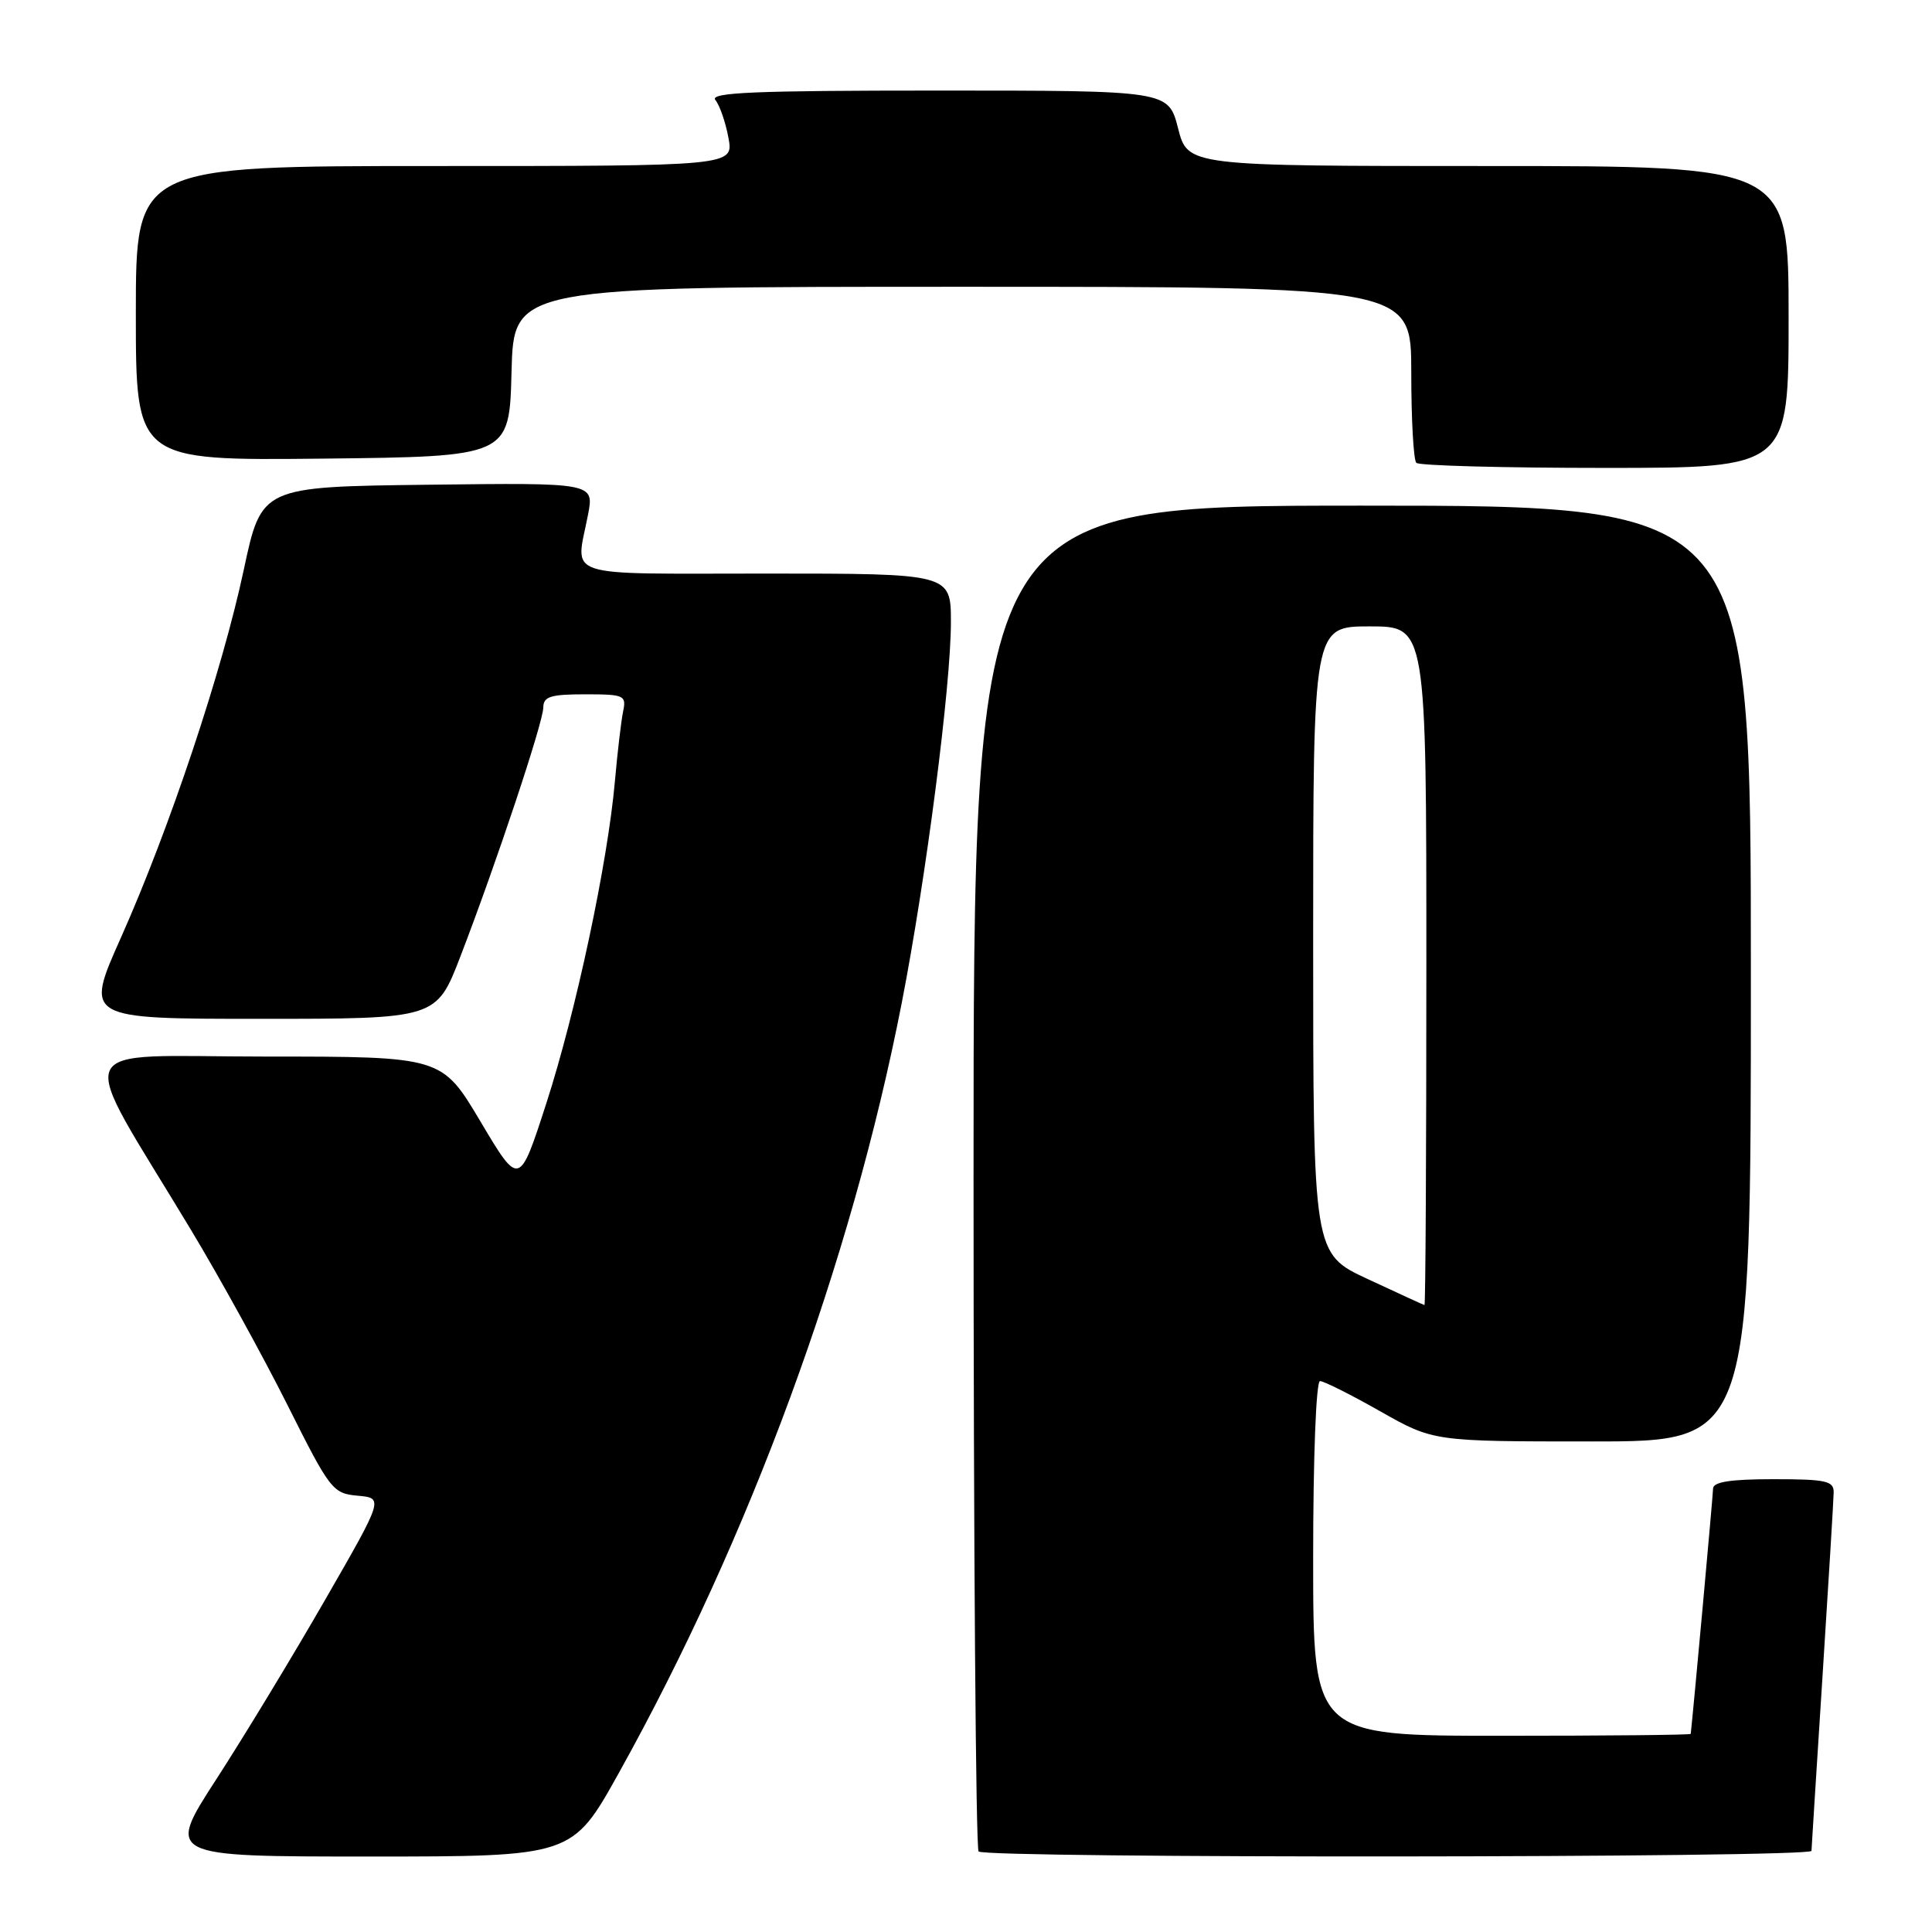 <?xml version="1.0" encoding="UTF-8" standalone="no"?>
<!DOCTYPE svg PUBLIC "-//W3C//DTD SVG 1.1//EN" "http://www.w3.org/Graphics/SVG/1.1/DTD/svg11.dtd" >
<svg xmlns="http://www.w3.org/2000/svg" xmlns:xlink="http://www.w3.org/1999/xlink" version="1.1" viewBox="0 0 256 256">
 <g >
 <path fill="currentColor"
d=" M 81.99 234.94 C 99.34 203.80 112.80 167.17 119.49 132.87 C 122.71 116.35 126.00 90.88 126.00 82.46 C 126.00 76.00 126.00 76.00 101.50 76.00 C 74.02 76.00 76.27 76.74 77.91 68.23 C 78.74 63.96 78.74 63.96 56.70 64.23 C 34.65 64.50 34.65 64.50 32.30 75.50 C 29.44 88.92 22.46 109.80 16.02 124.25 C 11.22 135.00 11.22 135.00 34.52 135.00 C 57.82 135.00 57.82 135.00 61.00 126.75 C 65.75 114.41 71.97 95.74 71.99 93.75 C 72.00 92.30 72.94 92.00 77.52 92.00 C 82.71 92.00 83.01 92.13 82.57 94.25 C 82.31 95.49 81.82 99.65 81.48 103.50 C 80.53 114.29 76.33 134.02 72.38 146.23 C 68.81 157.26 68.81 157.26 63.68 148.63 C 58.55 140.00 58.55 140.00 35.20 140.00 C 8.72 140.00 9.87 137.34 25.29 162.94 C 29.08 169.23 34.83 179.67 38.07 186.13 C 43.74 197.45 44.08 197.89 47.40 198.19 C 50.84 198.50 50.84 198.50 43.07 212.00 C 38.80 219.43 32.32 230.11 28.67 235.75 C 22.03 246.00 22.03 246.00 48.93 246.00 C 75.83 246.00 75.83 246.00 81.99 234.94 Z  M 240.03 245.25 C 240.04 244.84 240.71 234.38 241.50 222.00 C 242.29 209.62 242.96 198.71 242.97 197.75 C 243.00 196.23 241.96 196.00 235.00 196.00 C 229.27 196.00 227.00 196.36 226.99 197.25 C 226.98 198.14 224.37 226.78 224.03 229.75 C 224.01 229.89 212.75 230.00 199.00 230.00 C 174.00 230.00 174.00 230.00 174.00 206.50 C 174.00 193.04 174.39 183.00 174.91 183.00 C 175.41 183.00 179.00 184.80 182.88 187.00 C 189.94 191.00 189.94 191.00 210.97 191.00 C 232.00 191.00 232.00 191.00 232.00 129.00 C 232.00 67.00 232.00 67.00 180.50 67.00 C 129.00 67.00 129.00 67.00 129.00 155.83 C 129.00 204.69 129.30 244.97 129.67 245.33 C 130.59 246.26 239.99 246.18 240.03 245.25 Z  M 237.00 42.00 C 237.00 22.00 237.00 22.00 197.19 22.00 C 157.38 22.00 157.38 22.00 156.10 17.00 C 154.82 12.00 154.82 12.00 124.29 12.00 C 99.98 12.00 93.97 12.25 94.79 13.25 C 95.36 13.94 96.14 16.19 96.52 18.25 C 97.22 22.00 97.22 22.00 57.61 22.00 C 18.00 22.00 18.00 22.00 18.00 41.52 C 18.00 61.03 18.00 61.03 42.75 60.77 C 67.50 60.50 67.50 60.50 67.78 49.25 C 68.07 38.00 68.07 38.00 127.53 38.00 C 187.00 38.00 187.00 38.00 187.00 49.33 C 187.00 55.57 187.30 60.97 187.67 61.33 C 188.03 61.70 199.28 62.00 212.67 62.00 C 237.00 62.00 237.00 62.00 237.00 42.00 Z  M 181.25 169.49 C 174.00 166.12 174.00 166.12 174.00 124.56 C 174.00 83.00 174.00 83.00 181.50 83.00 C 189.00 83.00 189.00 83.00 189.00 128.00 C 189.00 152.75 188.89 172.97 188.75 172.93 C 188.61 172.90 185.24 171.35 181.25 169.49 Z "/>
</g>
</svg>